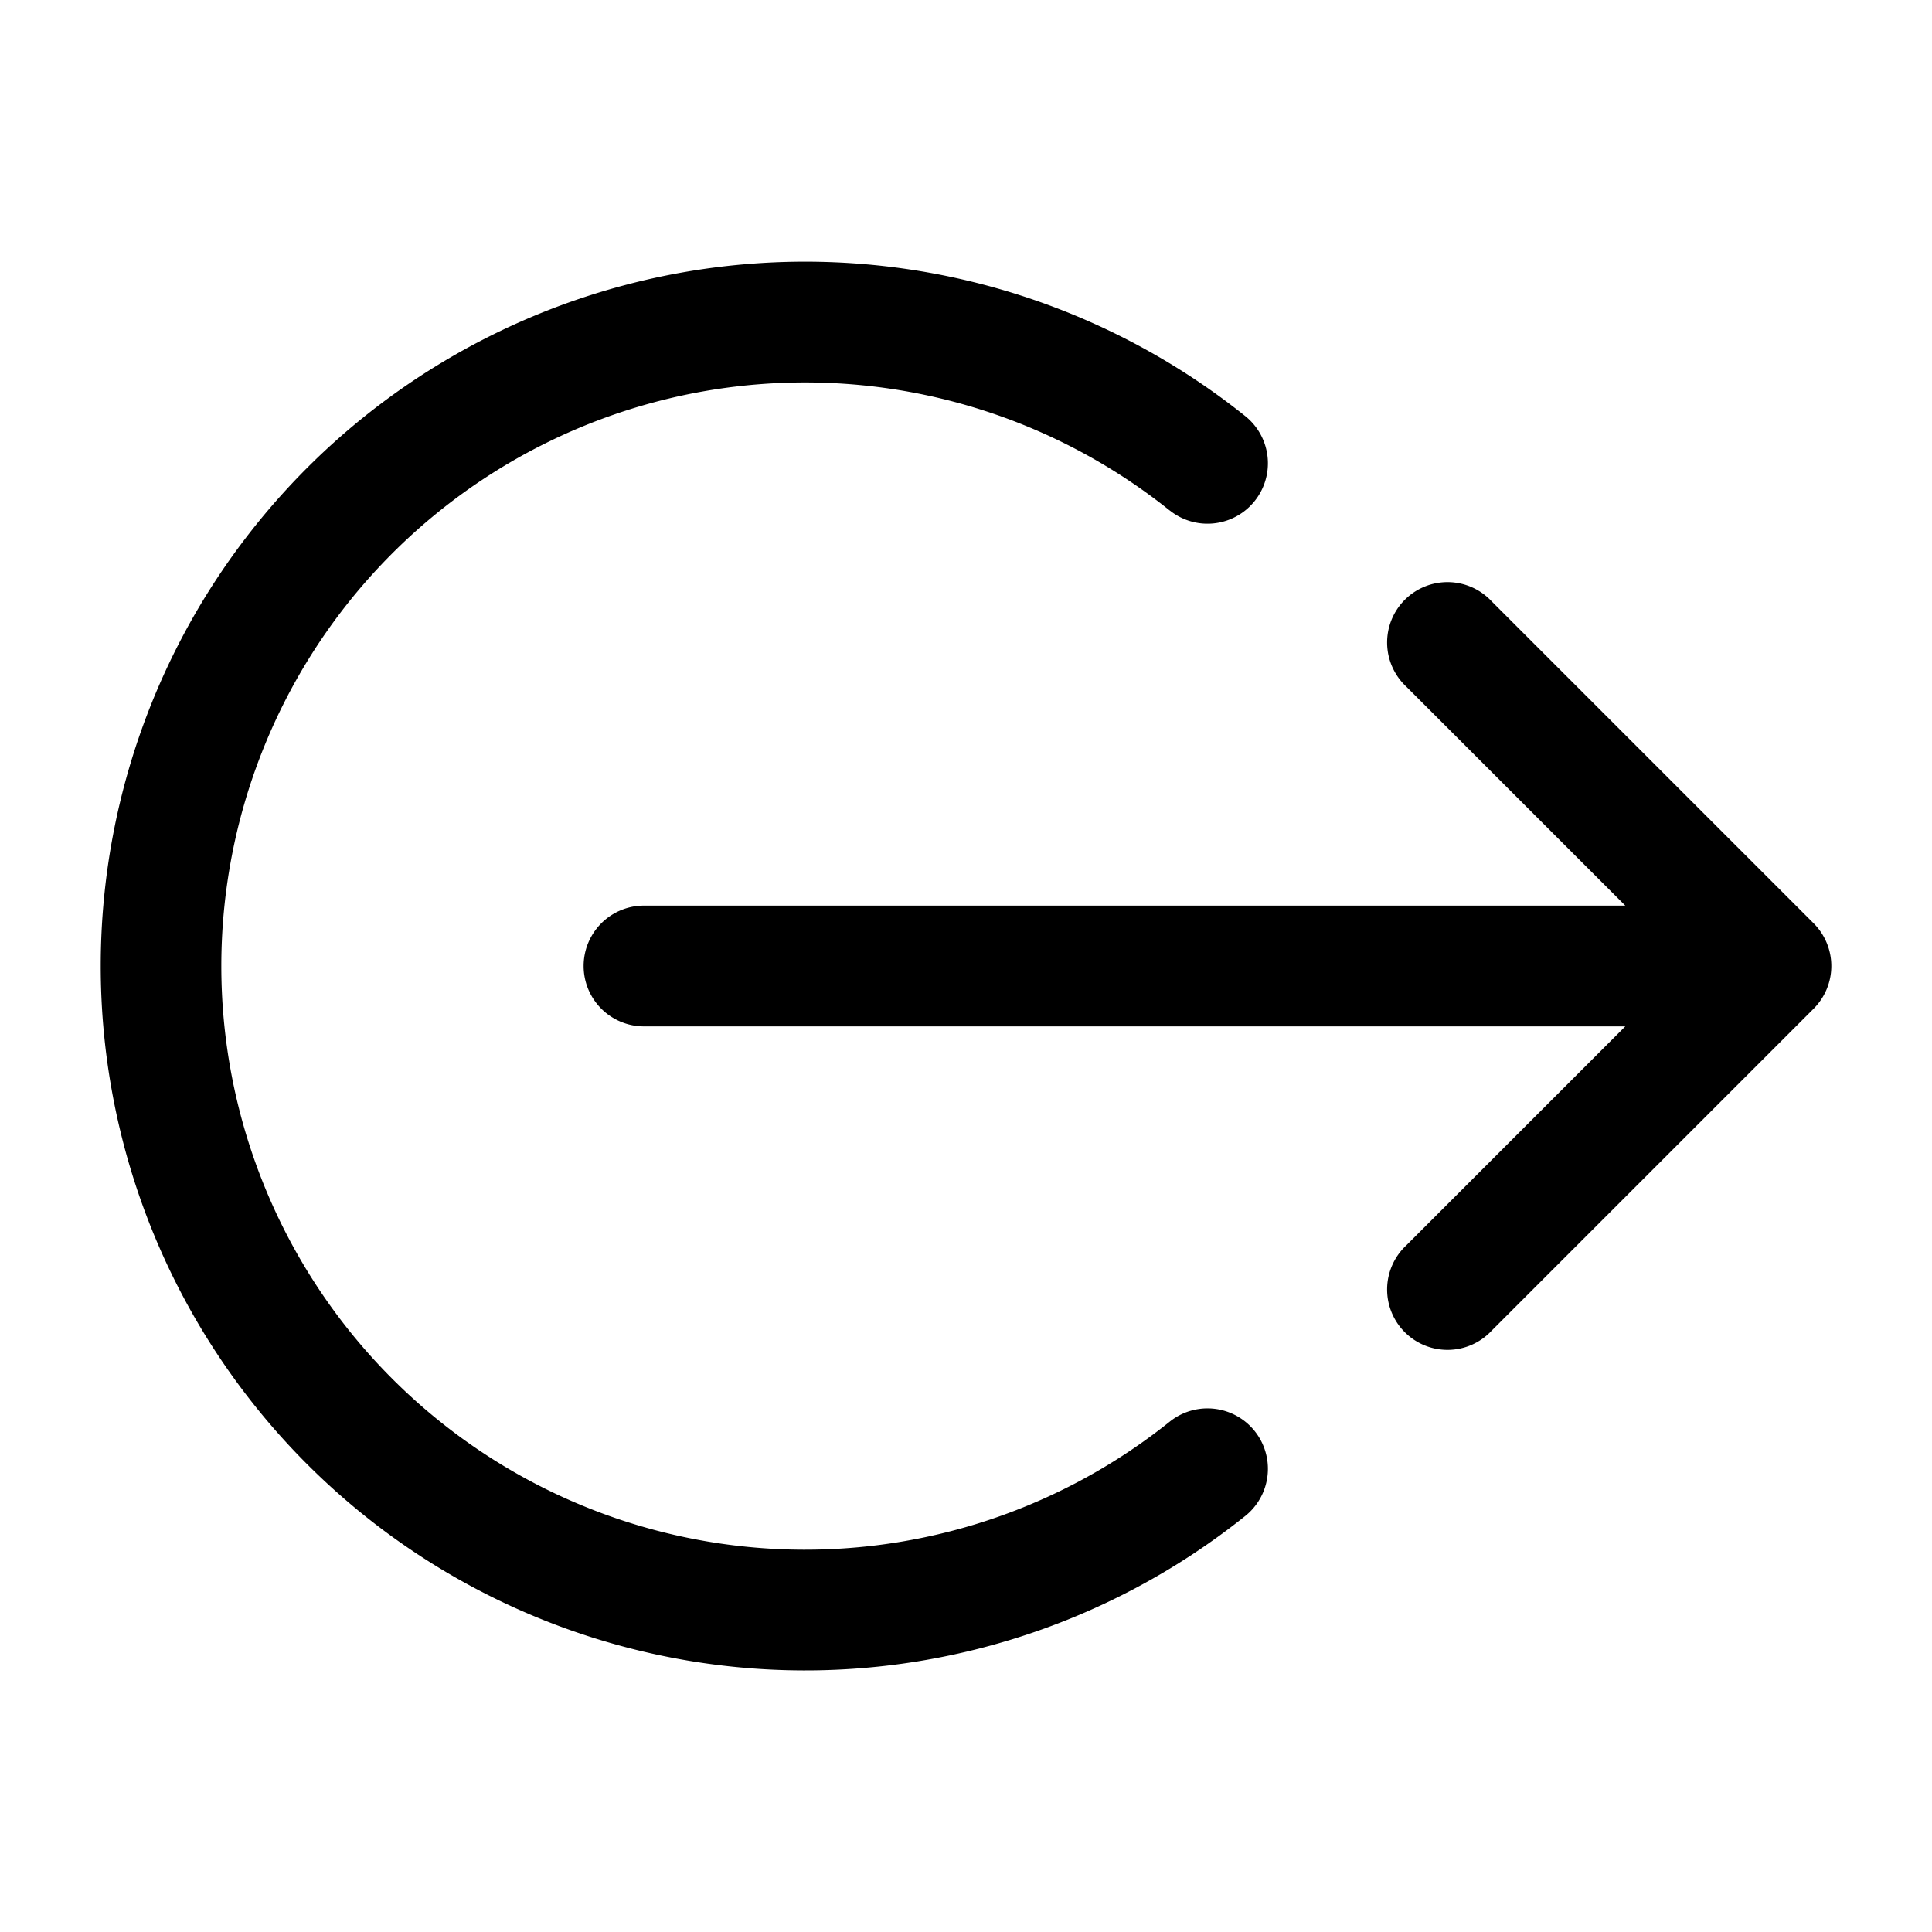 <svg xmlns="http://www.w3.org/2000/svg" width="1em" height="1em" viewBox="0 0 24 24">
  <path fill="currentColor" fill-rule="evenodd" d="M18.53 7.47a.75.75 0 1 0-1.06 1.06l2.72 2.72H8a.75.75 0 1 0 0 1.5h12.19l-2.72 2.72a.75.75 0 1 0 1.06 1.06l4-4a.75.75 0 0 0 0-1.06l-4-4Zm-4-1.13a.75.75 0 1 0 .94-1.17 8.75 8.75 0 1 0 0 13.661.75.75 0 0 0-.94-1.17 7.25 7.25 0 1 1 0-11.32Z" clip-rule="evenodd"/>
</svg>
